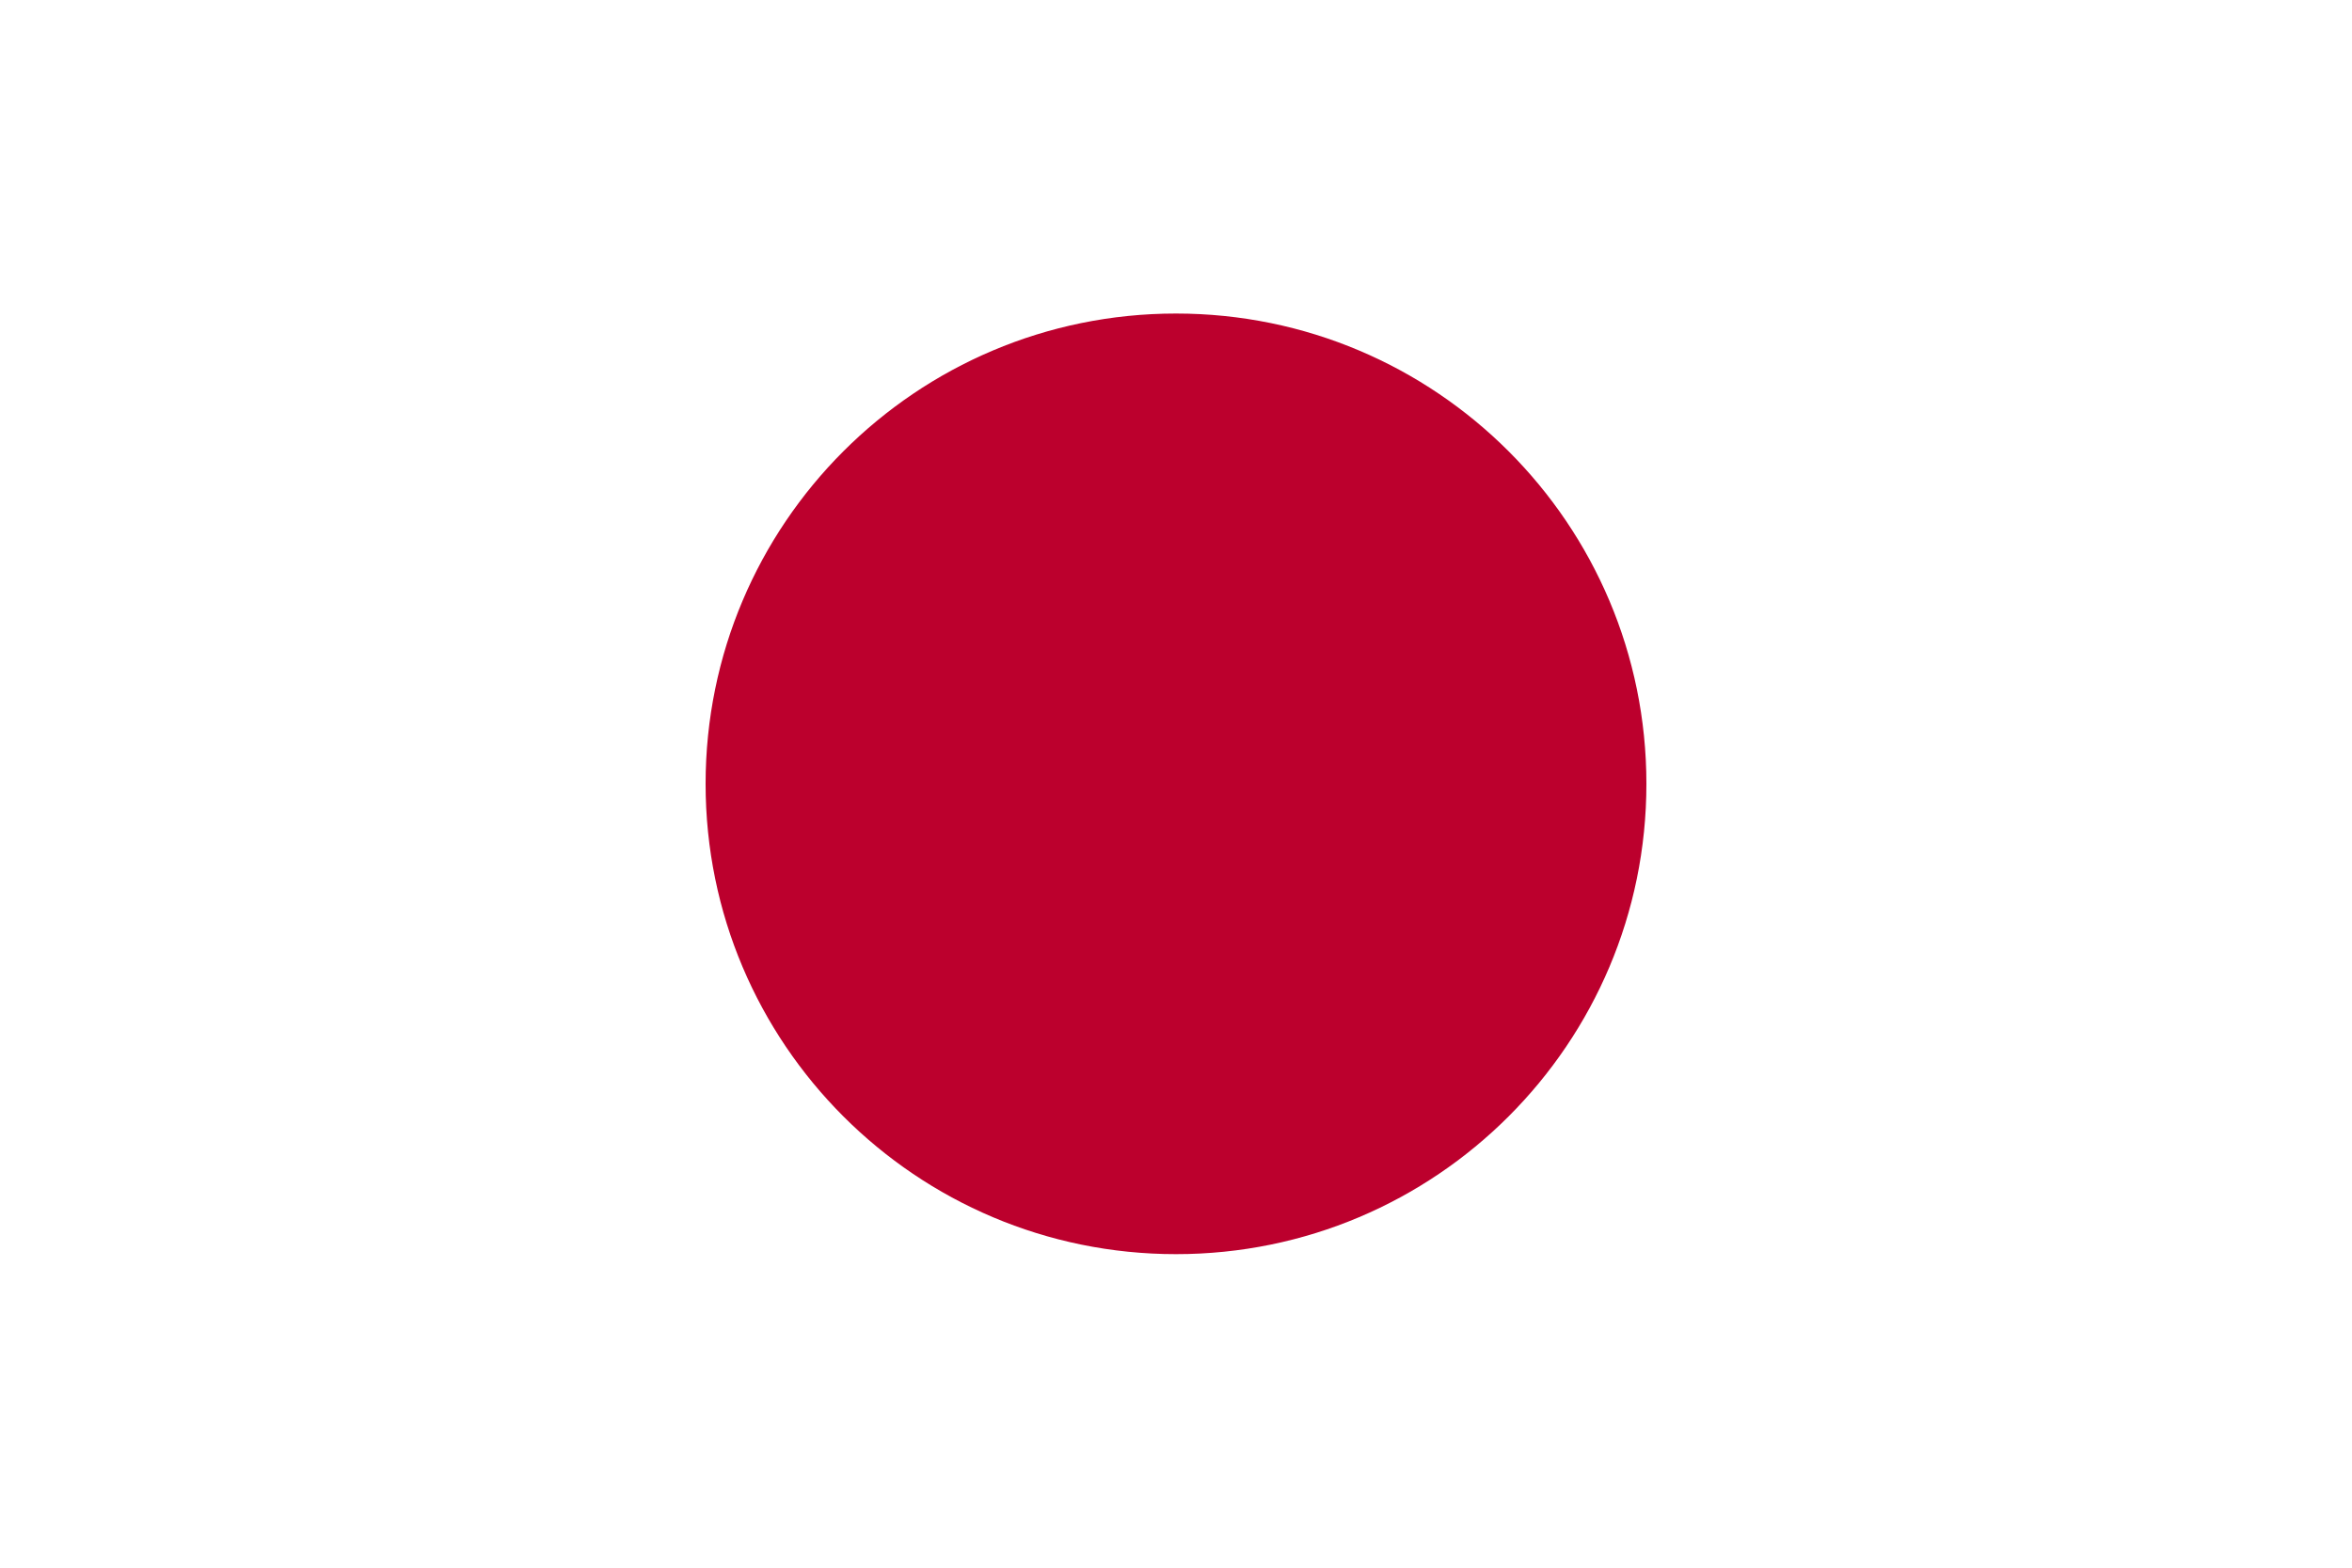<svg xmlns="http://www.w3.org/2000/svg" viewBox="0 0 300 200">
<path d="M150 160C183.137 160 210 133.137 210 100C210 66.863 183.137 40 150 40C116.863 40 90 66.863 90 100C90 133.137 116.863 160 150 160Z" fill="#BC002D" />
</svg>